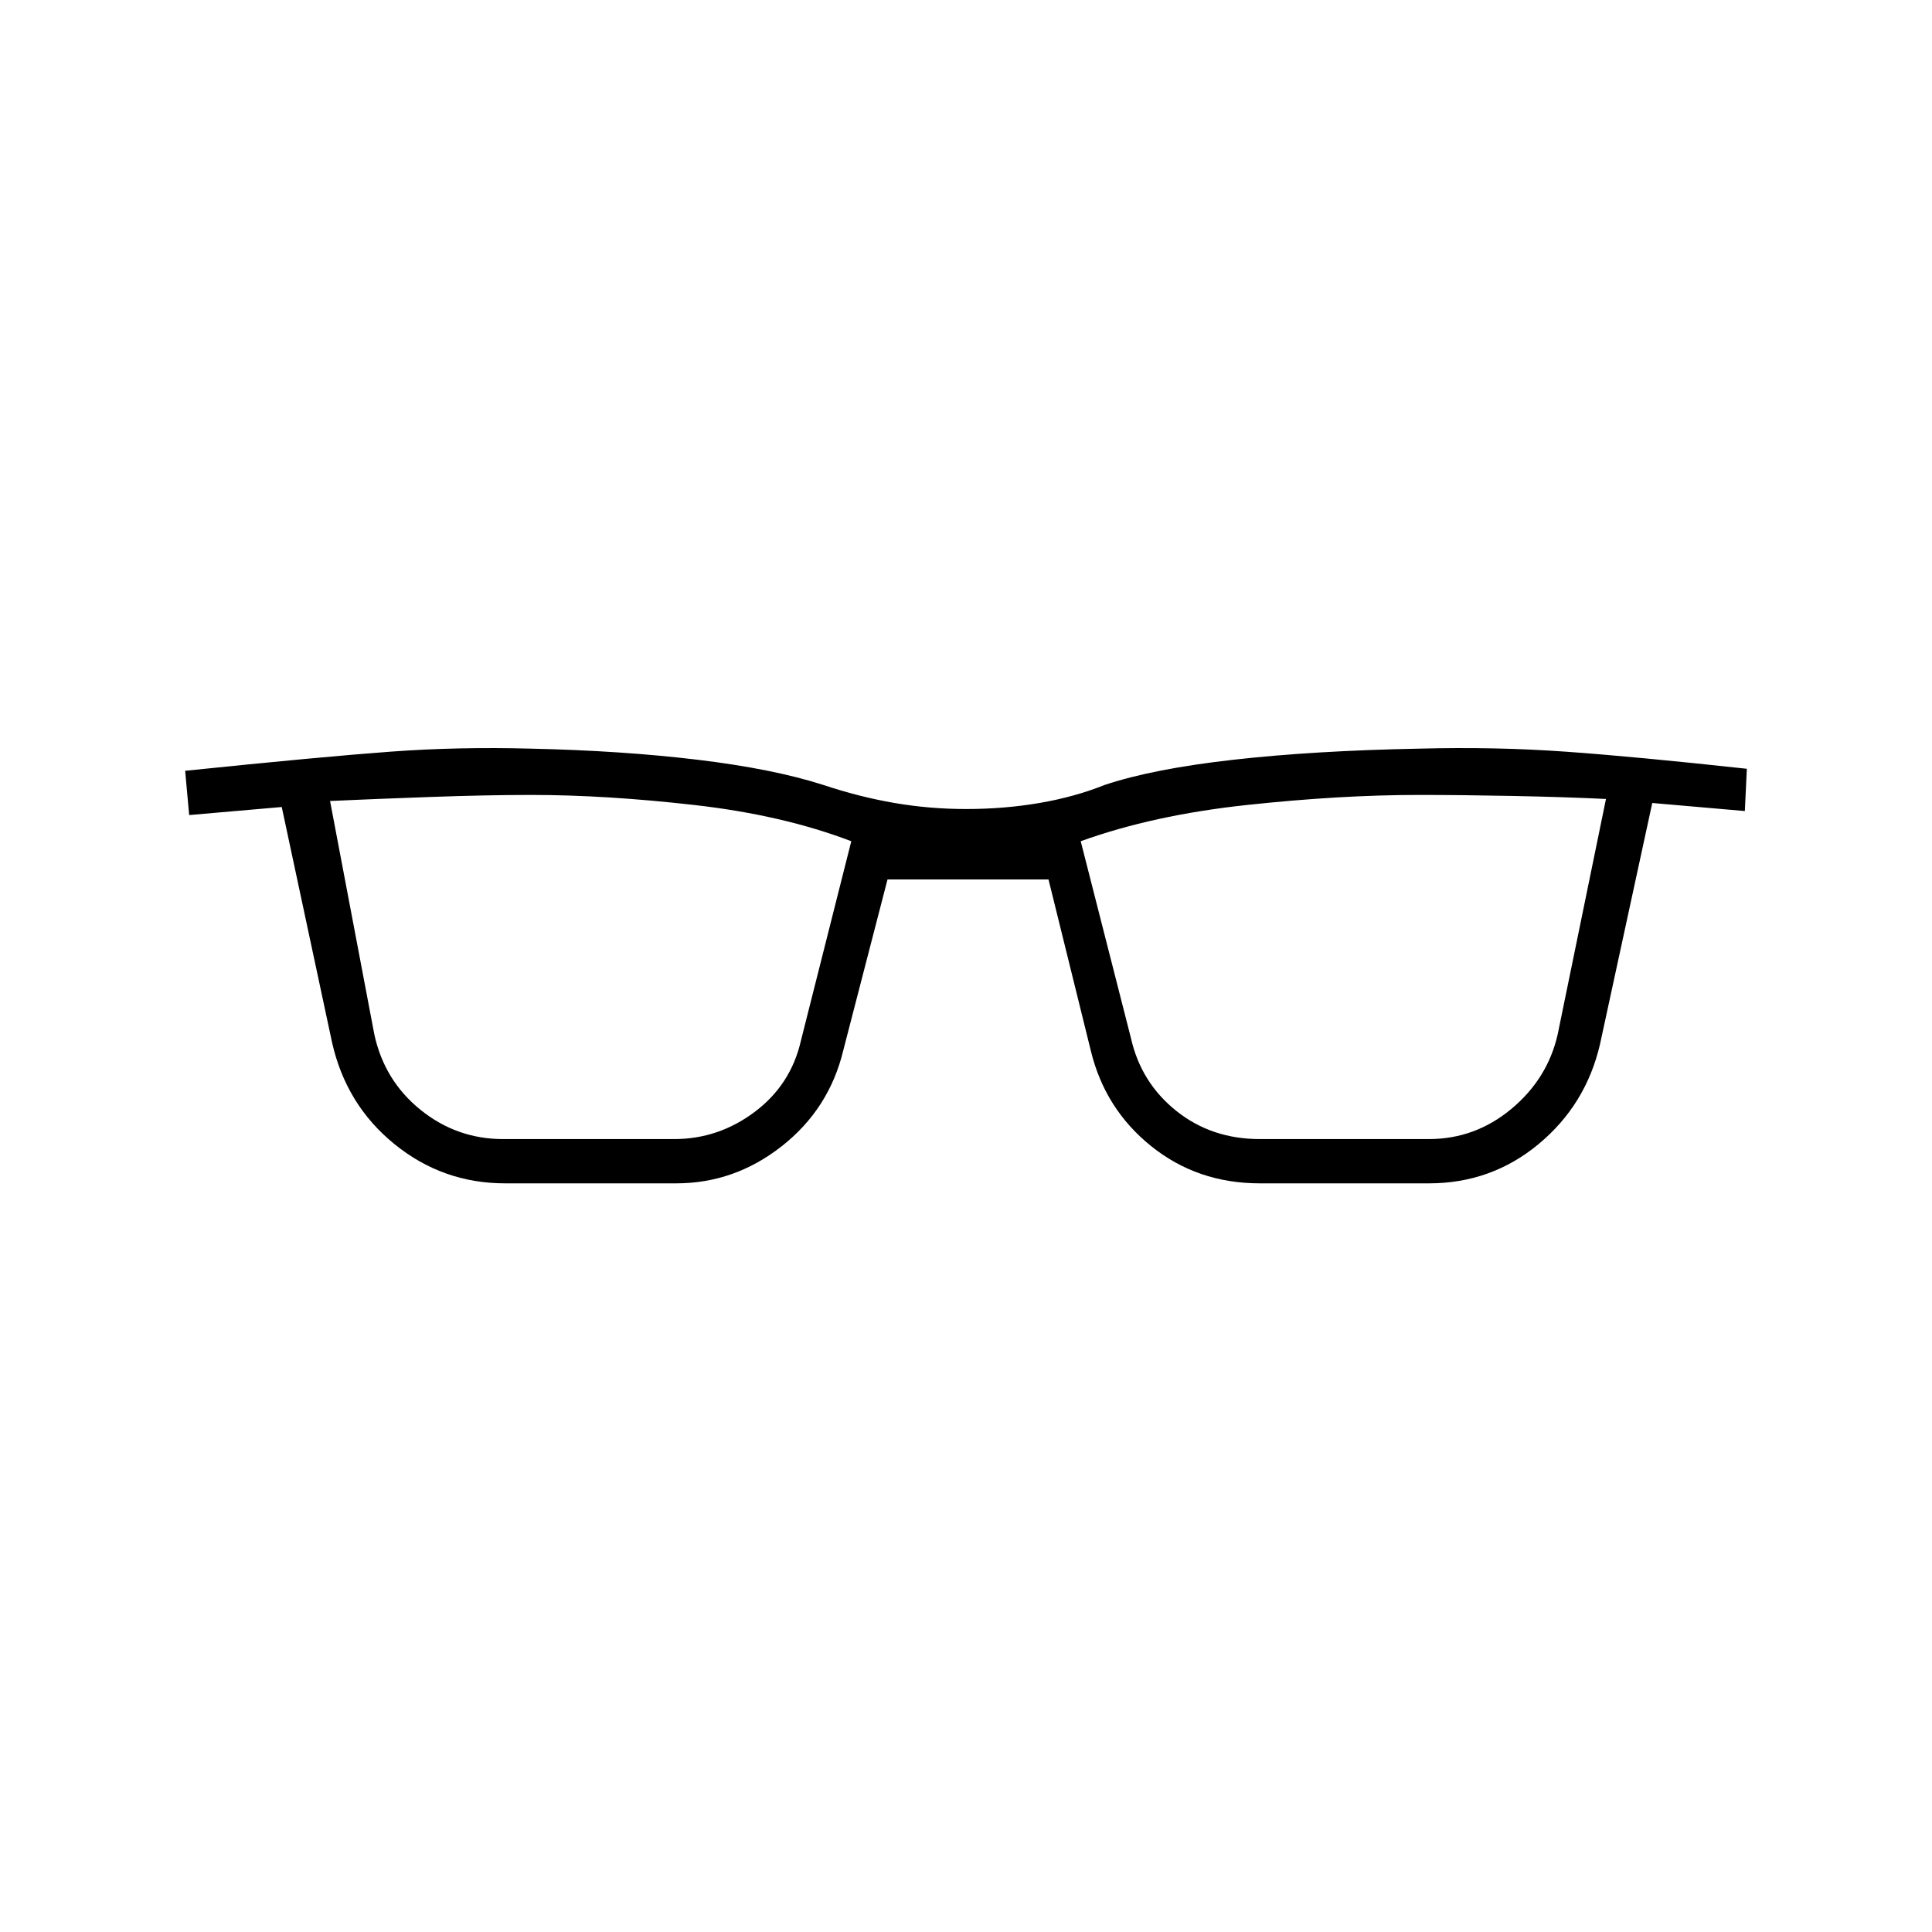 <svg xmlns="http://www.w3.org/2000/svg" height="48" viewBox="0 -960 960 960" width="48"><path d="M251-372q-31 0-55-19.5T165-442l-25-117-46 4-2-22q68-7 102-9.5t70-1.5q45 1 82.5 5.5T409-570q18 6 35.5 9t35.5 3q19 0 36.5-3t32.5-9q24-8 64-12.5t92-5.5q38-1 73 1.5t90 8.5l-1 21-46-4-26 120q-7 30-30.5 49.5T710-372h-84q-31 0-54-18.5T542-438l-21-85h-80l-22 85q-7 29-30.5 47.5T336-372h-85Zm-65-74q5 23 23 37.5t41 14.5h85q22 0 40-13.5t23-35.5l25-99q-34-13-78-18t-81-5q-22 0-50 1t-50 2l22 116Zm376 2q5 22 22.5 36t41.5 14h84q23 0 41-15t23-37l24-117q-21-1-46.5-1.5T705-565q-39 0-85.5 5T537-542l25 98Z"/></svg>